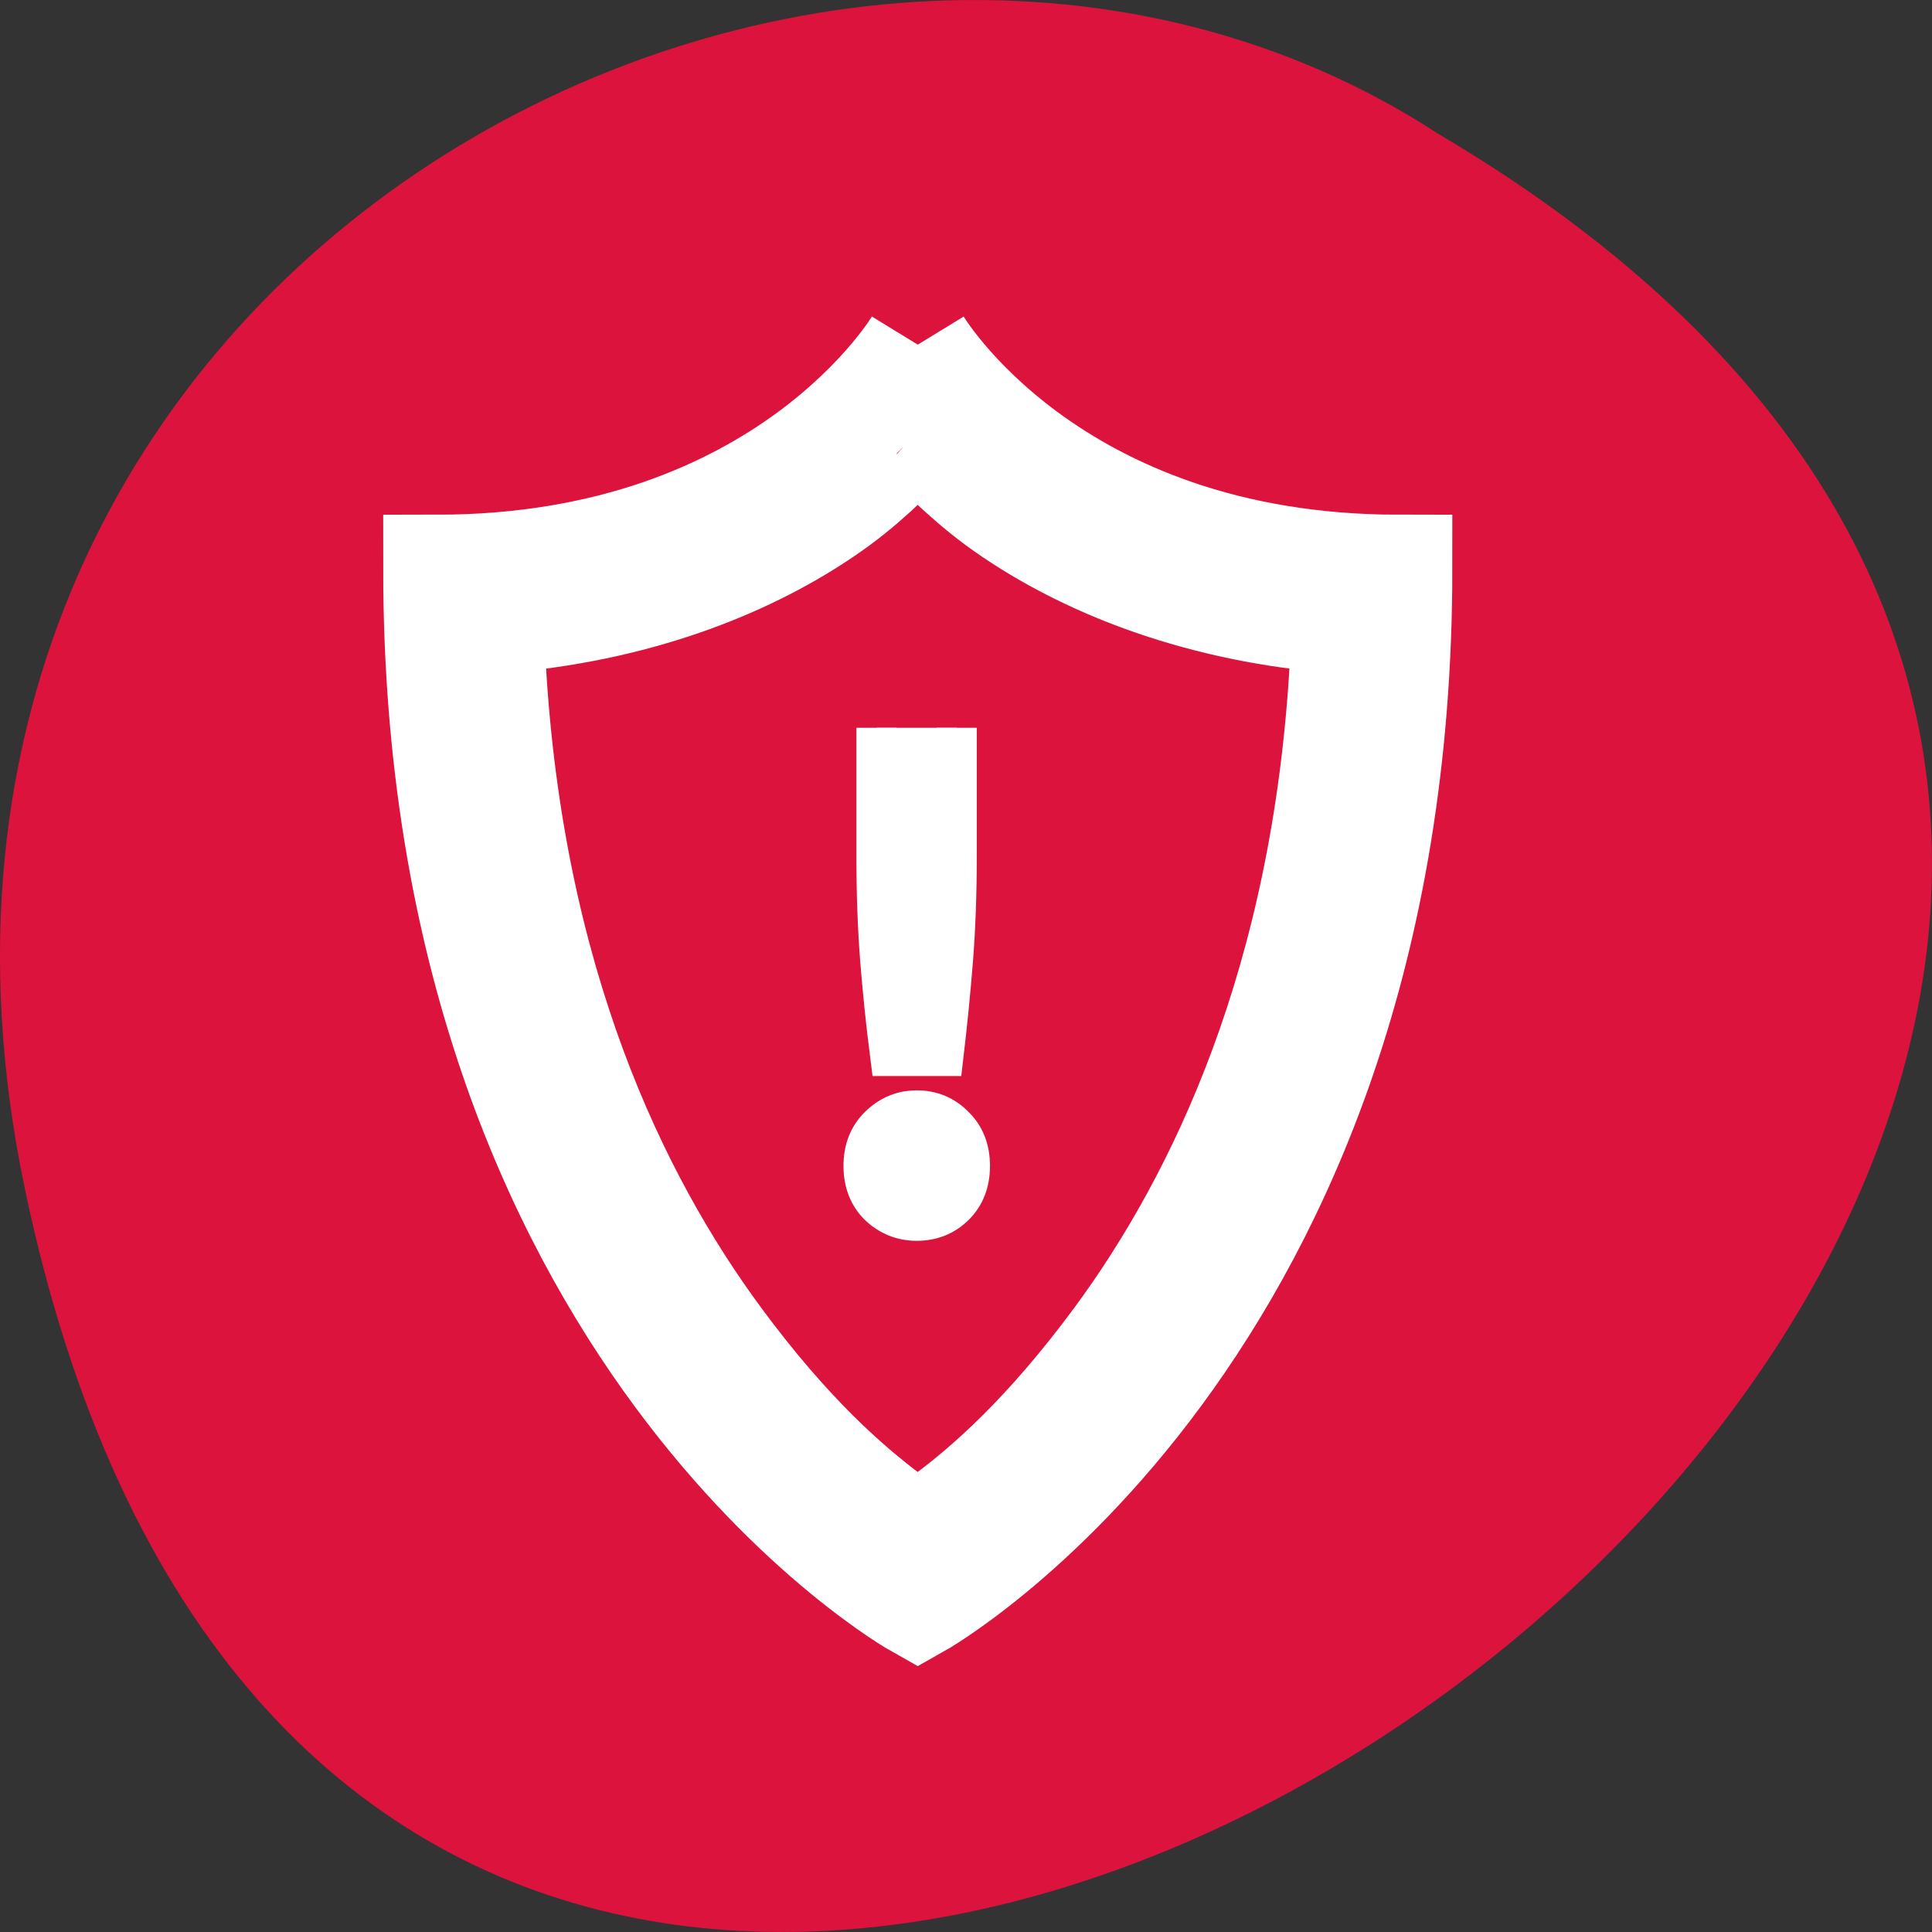 <svg xmlns="http://www.w3.org/2000/svg" viewBox="0 0 48 48"><rect x="0" y="0" width="48" height="48" fill="#333333" stroke="none"/><path d="m 0.609 29.492 c 9.371 44.984 73.848 -3.305 35.117 -26.172 c -15.047 -9.801 -39.938 3.039 -35.117 26.172" style="fill:#dc133c"/><g style="fill:#fff;stroke:#fff"><g transform="matrix(0.332 0 0 0.34 29.364 -18.814)" style="stroke-width:3"><path d="m -22.859 108.515 v 9.339 c 0 2.746 0.094 5.284 0.283 7.639 c 0.188 2.309 0.436 4.629 0.742 6.973 h 3.994 c 0.283 -2.343 0.518 -4.664 0.707 -6.973 c 0.188 -2.32 0.283 -4.859 0.283 -7.639 v -9.339"/><path d="m -19.843 136.51 c -1.096 0 -2.038 0.391 -2.839 1.16 c -0.766 0.735 -1.143 1.689 -1.143 2.86 c 0 1.172 0.377 2.137 1.143 2.872 c 0.801 0.735 1.744 1.103 2.839 1.103 c 1.131 0 2.073 -0.368 2.839 -1.103 c 0.766 -0.735 1.143 -1.7 1.143 -2.872 c 0 -1.172 -0.377 -2.125 -1.143 -2.86 c -0.766 -0.77 -1.708 -1.16 -2.839 -1.16"/></g><path d="m 48.002 1.998 c 0 0 -9.825 16.427 -36.003 16.427 c 0 55.864 36.003 75.576 36.003 75.576 c 0 0 36.003 -19.713 36.003 -75.576 c -26.189 0 -36.003 -16.427 -36.003 -16.427 m 0 6.295 l 2.368 2.171 c 1.119 1.022 2.25 1.999 3.558 2.941 c 5.042 3.607 12.712 7.122 22.82 8.351 l 3.275 0.402 l -0.188 3.297 c -1.343 23.147 -9.154 39.035 -16.93 49.339 c -5.325 7.03 -9.731 10.764 -12.841 13.027 l -2.062 1.505 l -2.073 -1.505 c -3.098 -2.263 -7.516 -5.996 -12.83 -13.027 c -7.787 -10.304 -15.586 -26.18 -16.93 -49.339 l -0.2 -3.297 l 3.287 -0.402 c 10.108 -1.229 17.778 -4.744 22.82 -8.351 c 1.308 -0.942 2.439 -1.918 3.546 -2.941 l 0.695 -0.632" transform="matrix(0.332 0 0 0.34 6.865 7.883)" style="stroke-width:8"/></g></svg>